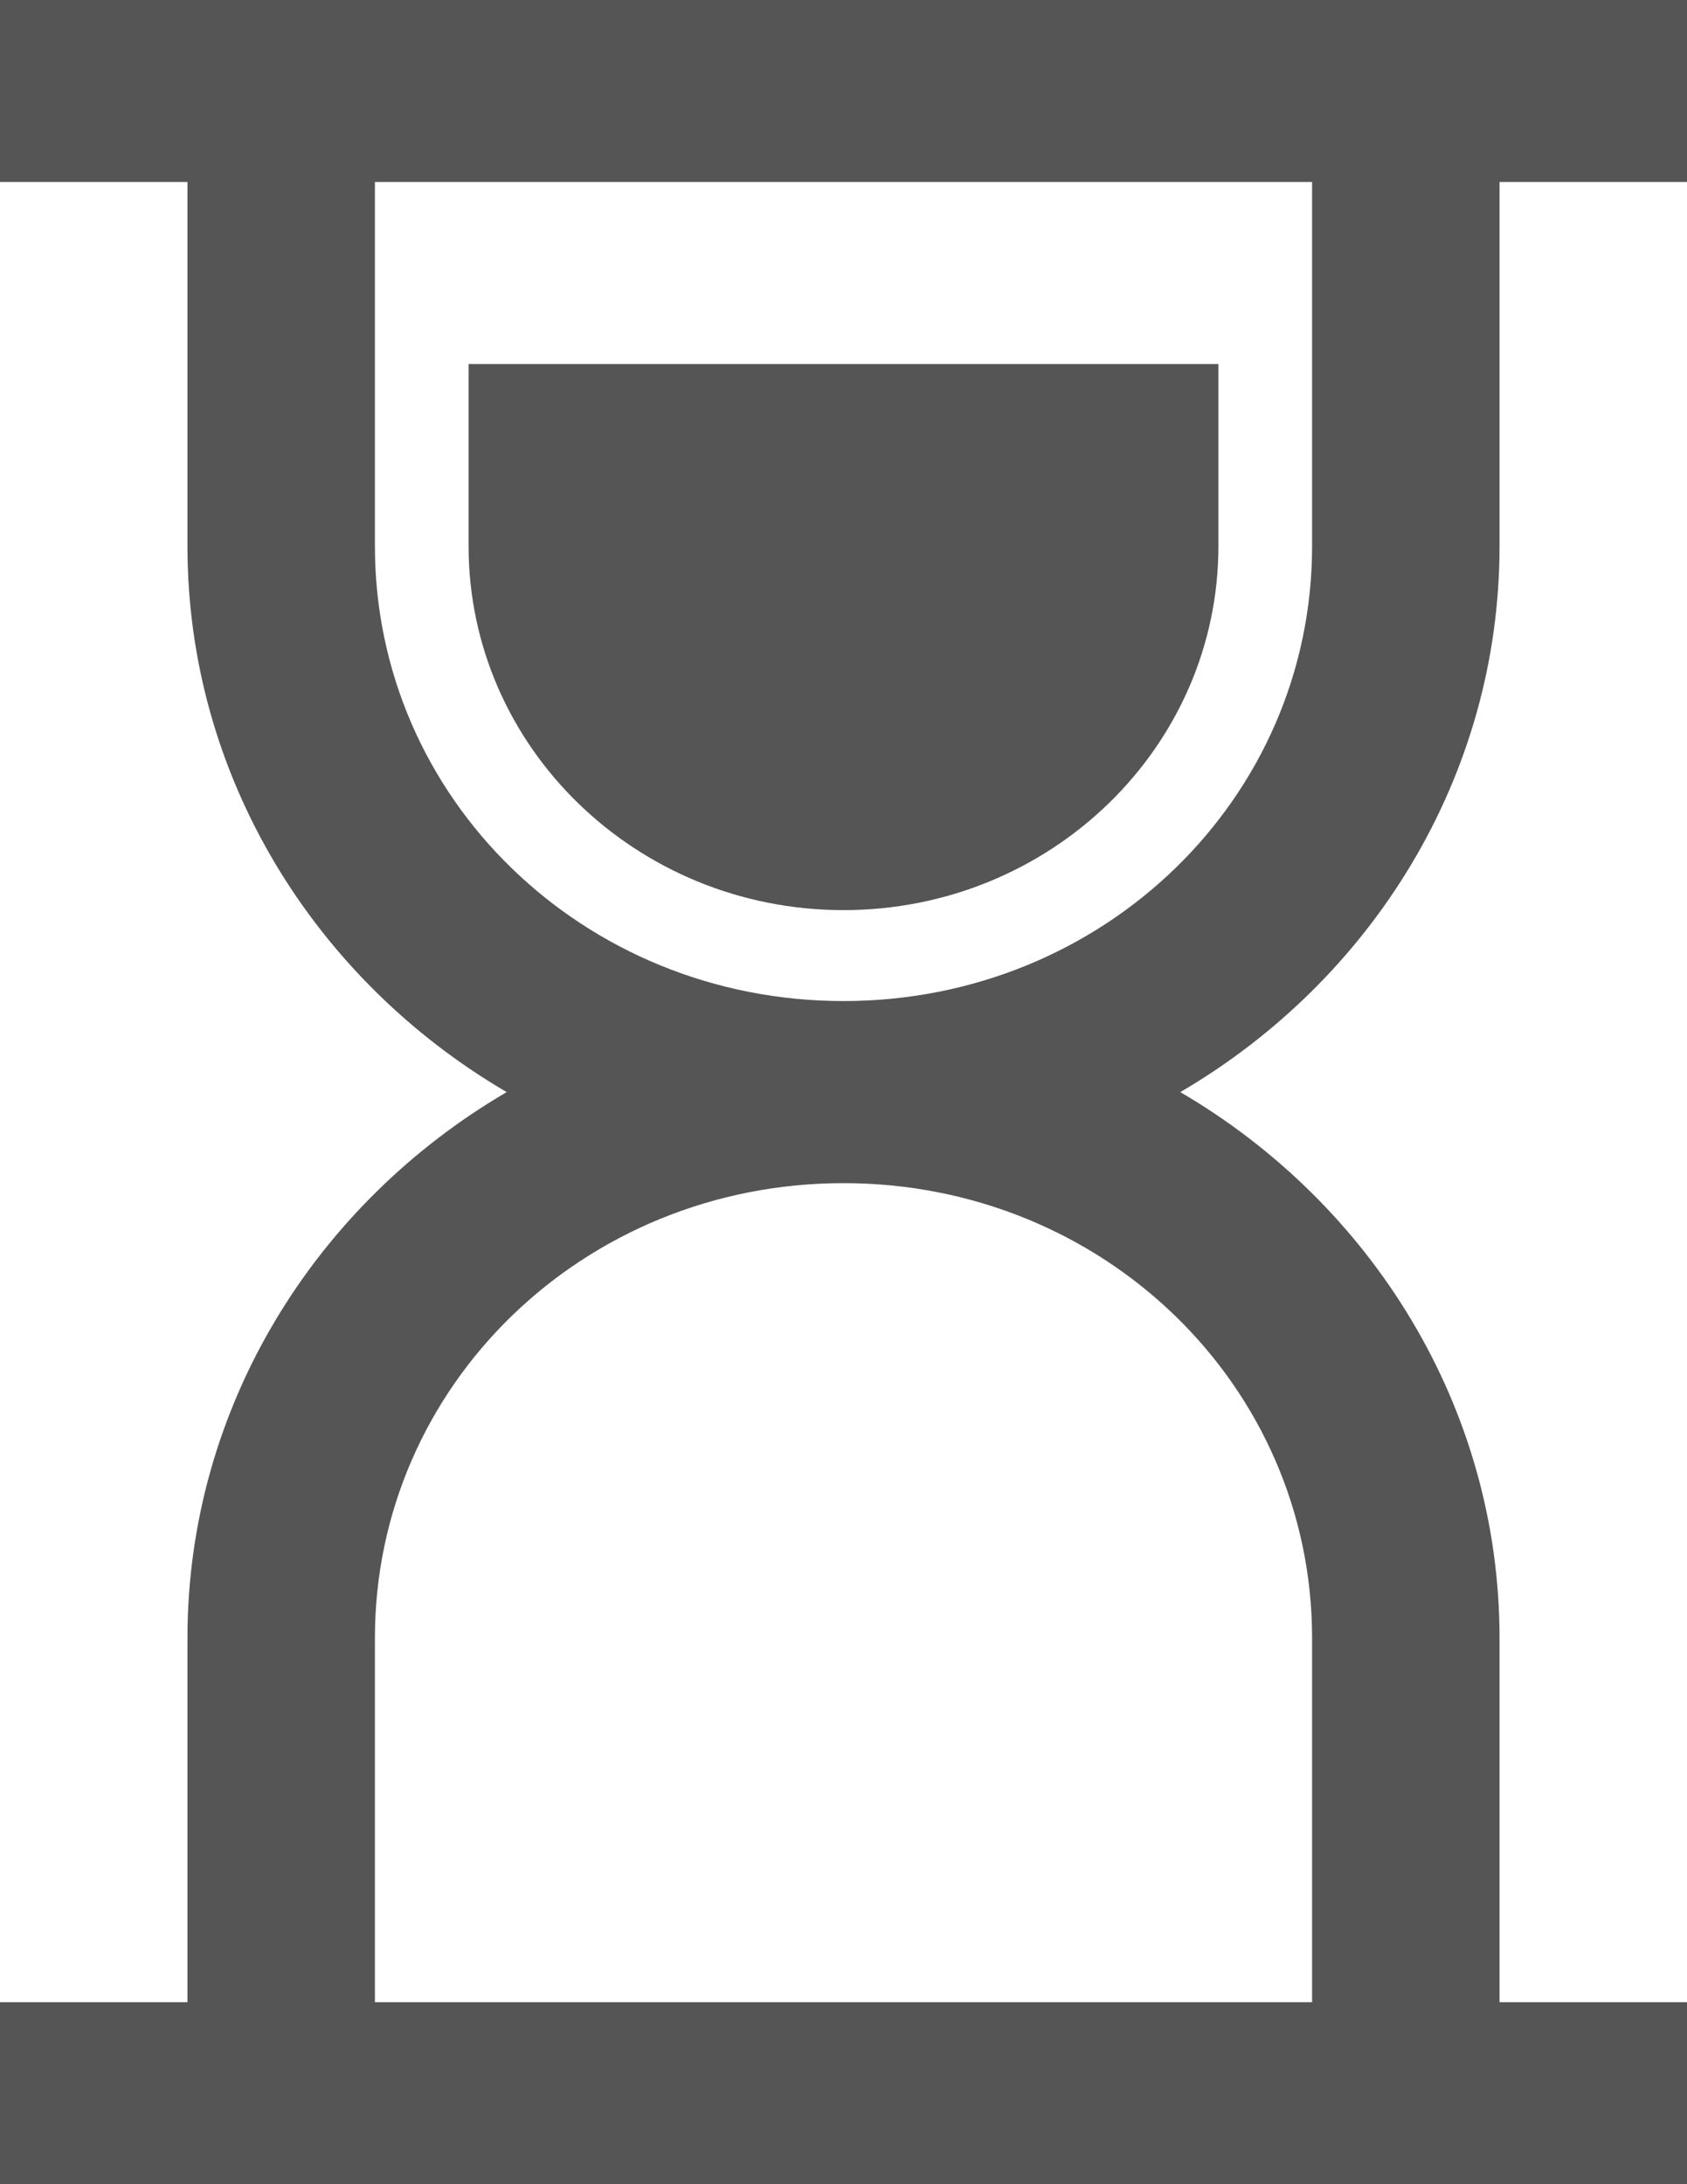 <?xml version="1.0" encoding="UTF-8"?>
<svg width="17px" height="22px" viewBox="0 0 17 22" version="1.1" xmlns="http://www.w3.org/2000/svg" xmlns:xlink="http://www.w3.org/1999/xlink">
    <title>Hourglass Sand Top-595b40b65ba036ed117d1de2</title>
    <g id="Symbols" stroke="none" stroke-width="1" fill="none" fill-rule="evenodd">
        <g id="Icons/icon-hourglass" transform="translate(-2, 0)" fill="#555555" fill-rule="nonzero">
            <g id="Hourglass-Sand-Top-595b40b65ba036ed117d1de2" transform="translate(2, 0)">
                <path d="M0,0 L0,1.833 L1.889,1.833 L1.889,5.5 C1.889,7.83 3.182,9.876 5.106,11 C3.182,12.124 1.889,14.17 1.889,16.5 L1.889,20.167 L0,20.167 L0,22 L1.889,22 L15.111,22 L17,22 L17,20.167 L15.111,20.167 L15.111,16.5 C15.111,14.17 13.818,12.124 11.894,11 C13.818,9.876 15.111,7.83 15.111,5.5 L15.111,1.833 L17,1.833 L17,0 L0,0 Z M3.778,1.833 L13.222,1.833 L13.222,5.5 C13.222,8.043 11.12,10.083 8.5,10.083 C5.88,10.083 3.778,8.043 3.778,5.5 L3.778,1.833 Z M4.722,3.667 L4.722,5.5 C4.722,7.525 6.414,9.167 8.5,9.167 C10.586,9.167 12.278,7.525 12.278,5.5 L12.278,3.667 L4.722,3.667 Z M8.5,11.917 C11.12,11.917 13.222,13.957 13.222,16.5 L13.222,20.167 L3.778,20.167 L3.778,16.5 C3.778,13.957 5.88,11.917 8.5,11.917 Z" id="Shape"></path>
            </g>
        </g>
    </g>
</svg>
